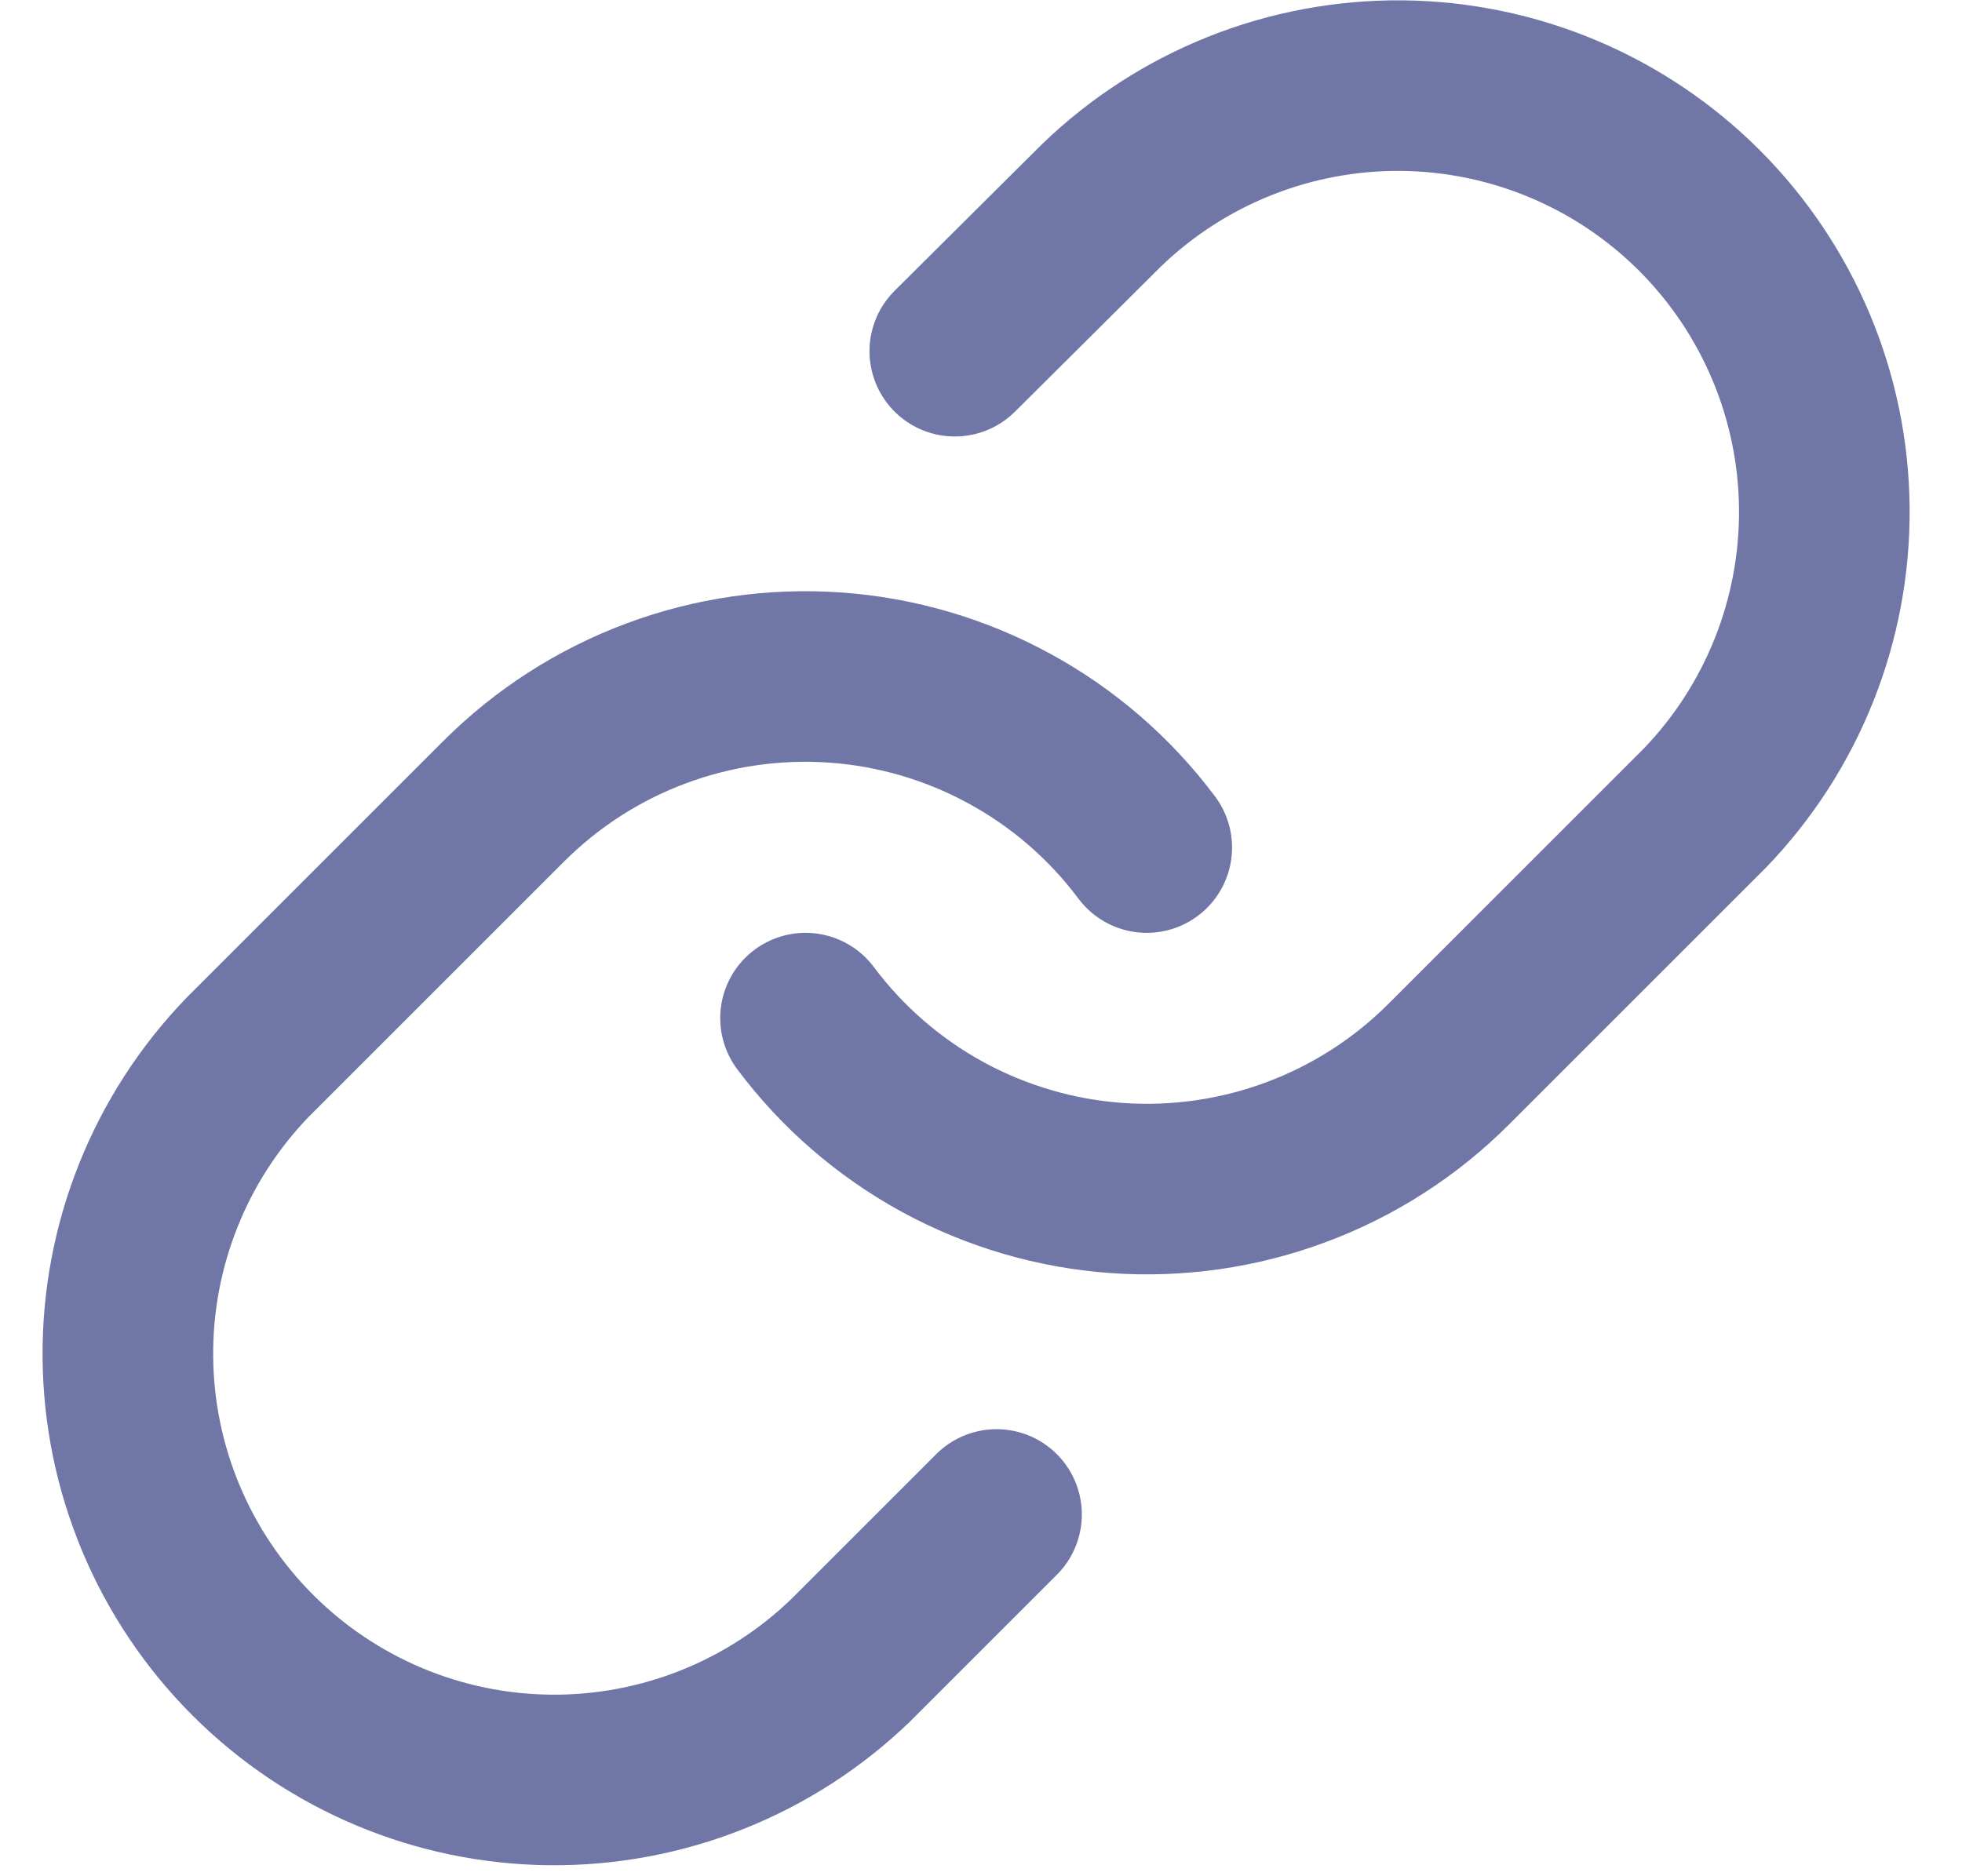 <svg width="23" height="22" viewBox="0 0 23 22" fill="none" xmlns="http://www.w3.org/2000/svg">
<path d="M9.443 11.938C9.872 12.512 10.42 12.987 11.049 13.331C11.678 13.674 12.374 13.879 13.089 13.93C13.804 13.981 14.522 13.878 15.194 13.627C15.866 13.377 16.476 12.985 16.983 12.478L19.983 9.478C20.893 8.535 21.397 7.272 21.386 5.961C21.375 4.65 20.849 3.396 19.922 2.468C18.995 1.541 17.741 1.016 16.43 1.004C15.118 0.993 13.855 1.497 12.912 2.408L11.193 4.118" stroke="#7076A6" stroke-width="2" stroke-linecap="round" stroke-linejoin="round"/>
<path d="M13.443 9.938C13.013 9.363 12.465 8.888 11.836 8.545C11.207 8.201 10.511 7.996 9.796 7.945C9.081 7.894 8.363 7.997 7.691 8.248C7.019 8.498 6.409 8.891 5.902 9.398L2.902 12.398C1.992 13.341 1.488 14.604 1.499 15.915C1.51 17.226 2.036 18.48 2.963 19.407C3.89 20.334 5.144 20.86 6.455 20.871C7.766 20.882 9.029 20.378 9.972 19.468L11.682 17.758" stroke="#7076A6" stroke-width="2" stroke-linecap="round" stroke-linejoin="round"/>
</svg>
